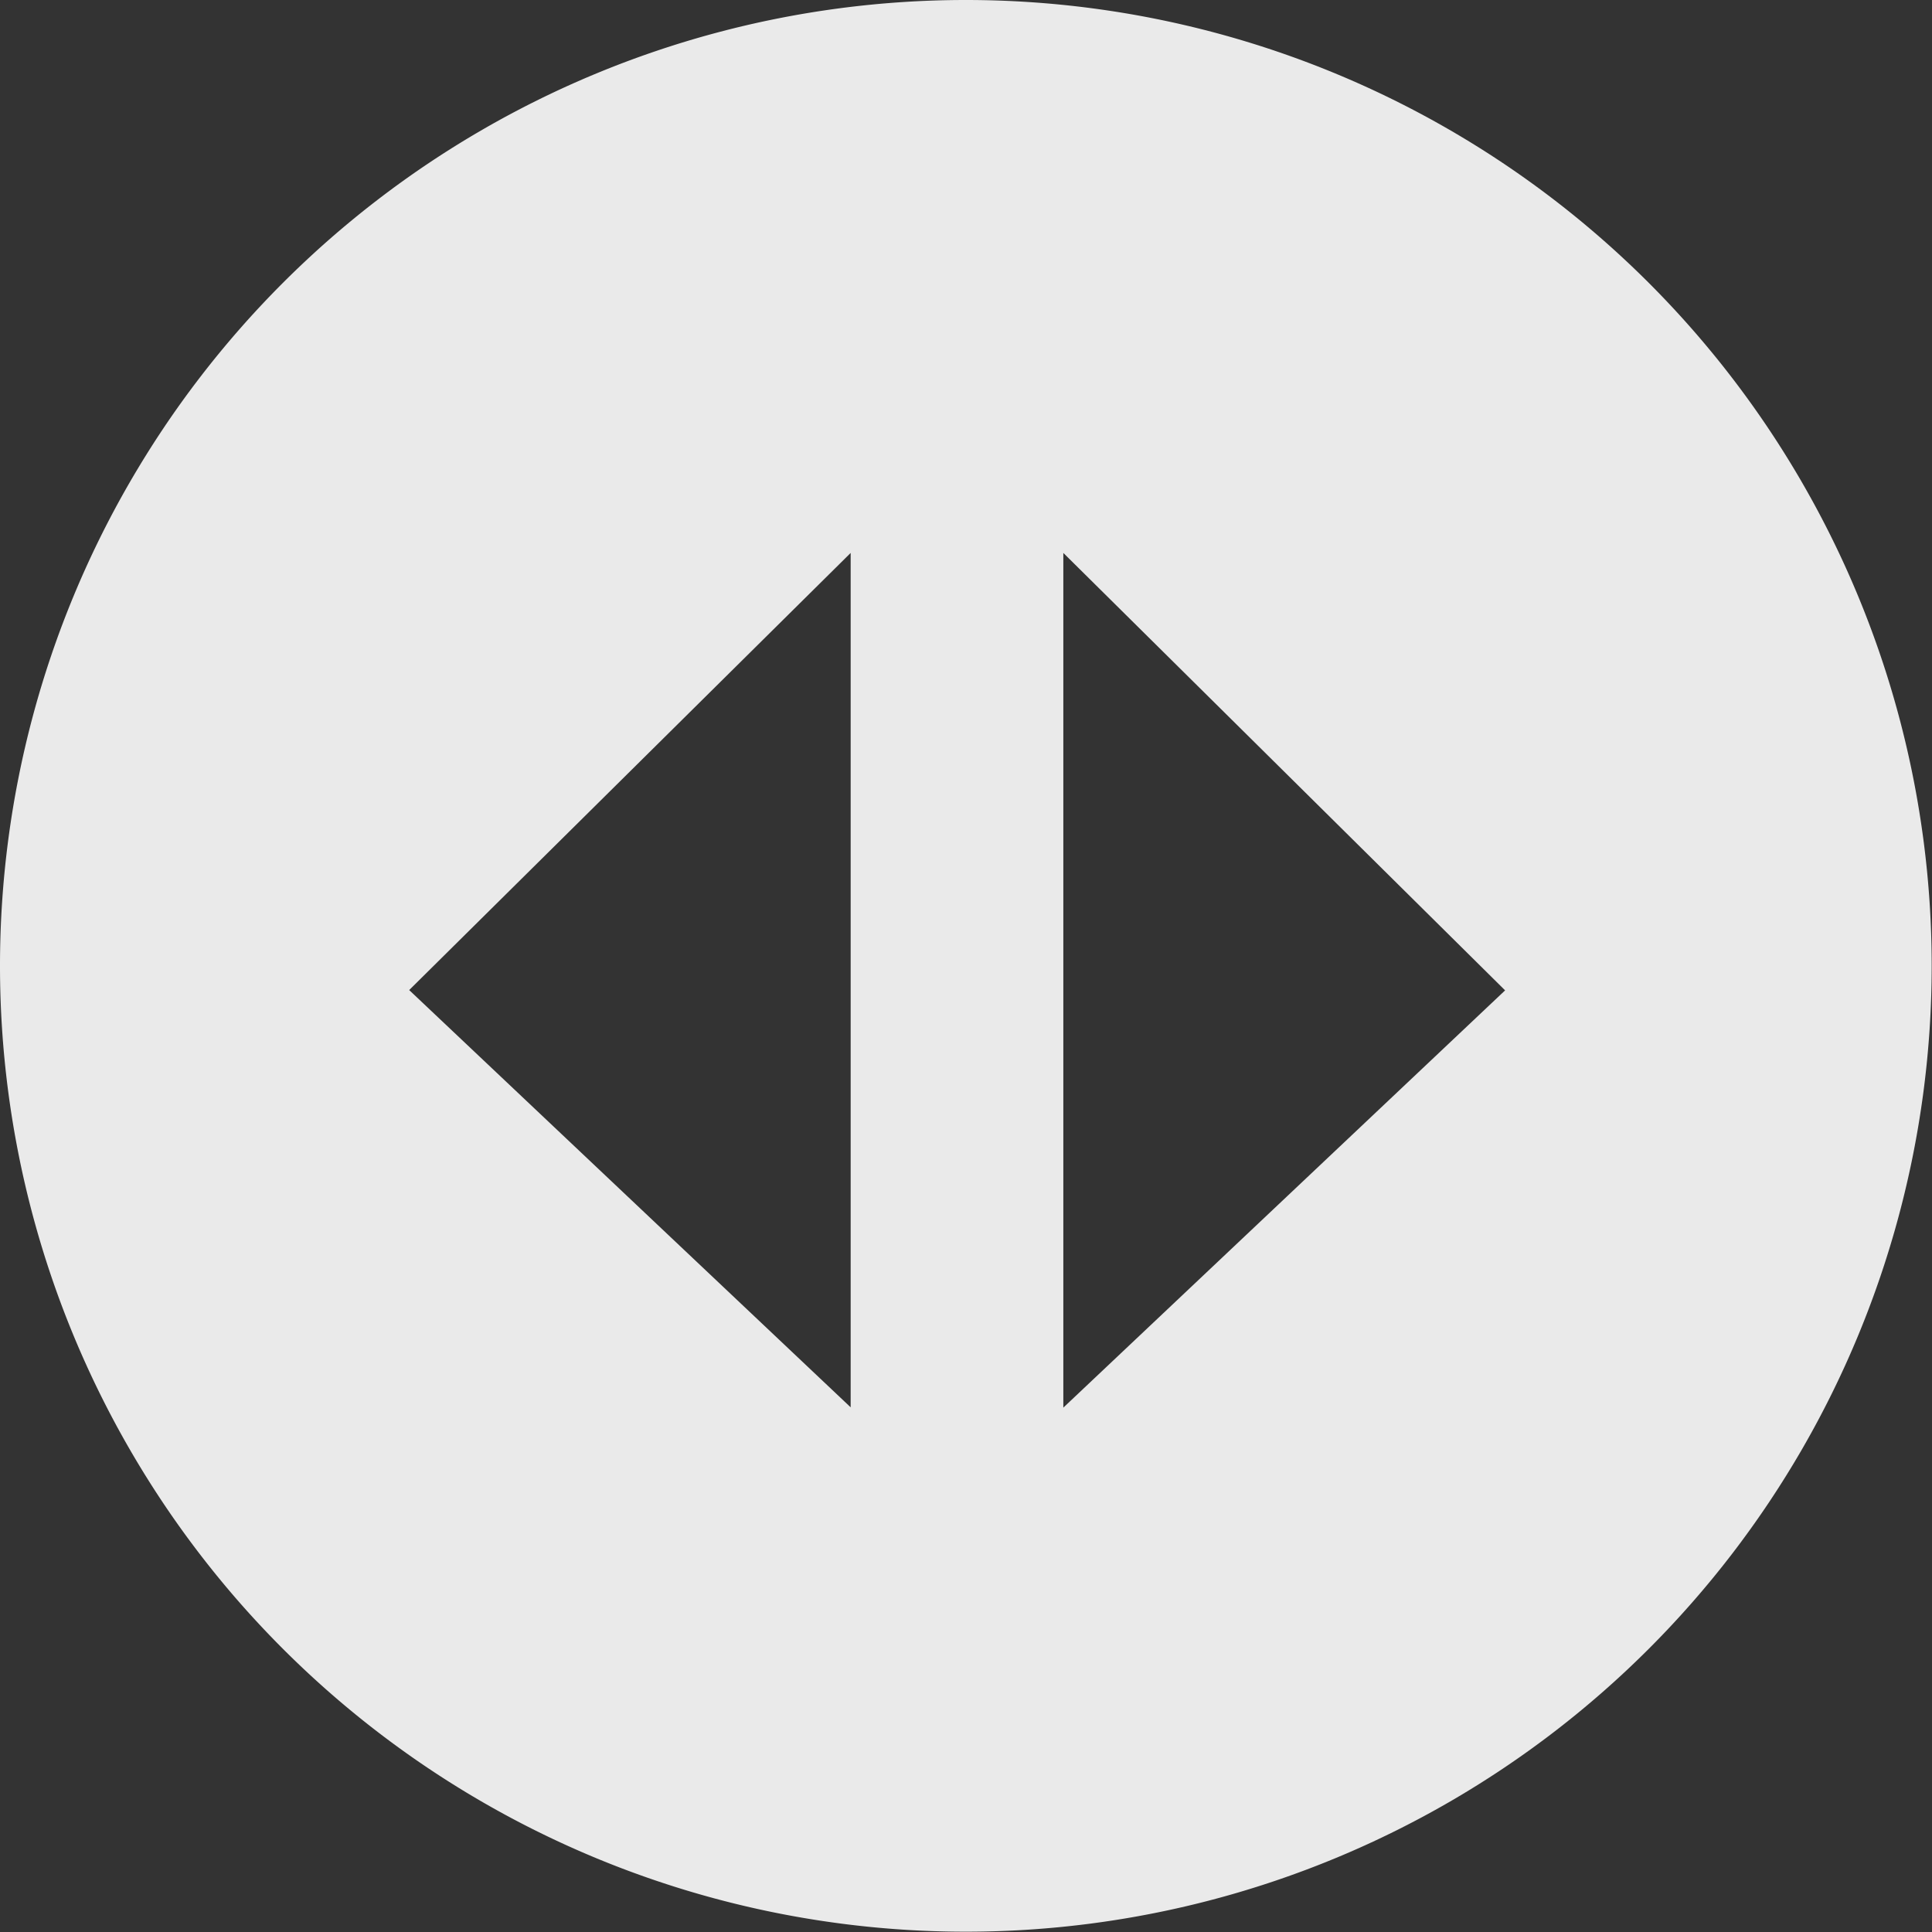 <?xml version="1.0" encoding="UTF-8" standalone="no"?>
<!-- Created with Inkscape (http://www.inkscape.org/) -->

<svg
   xmlns:dc="http://purl.org/dc/elements/1.1/"
   xmlns:cc="http://creativecommons.org/ns#"
   xmlns:rdf="http://www.w3.org/1999/02/22-rdf-syntax-ns#"
   xmlns:svg="http://www.w3.org/2000/svg"
   xmlns="http://www.w3.org/2000/svg"
   xmlns:sodipodi="http://sodipodi.sourceforge.net/DTD/sodipodi-0.dtd"
   xmlns:inkscape="http://www.inkscape.org/namespaces/inkscape"
   width="6.223mm"
   height="6.223mm"
   viewBox="0 0 6.223 6.223"
   version="1.1"
   id="svg8"
   inkscape:version="0.92.2 (5c3e80d, 2017-08-06)"
   sodipodi:docname="slider.svg">
  <rect x="0" y="0" width="6.223" height="6.223" fill="#333333" stroke="none"/>
  <defs
     id="defs2" />
  <sodipodi:namedview
     id="base"
     pagecolor="#ffffff"
     bordercolor="#666666"
     borderopacity="1.0"
     inkscape:pageopacity="0.0"
     inkscape:pageshadow="2"
     inkscape:zoom="2.8"
     inkscape:cx="-71.890647"
     inkscape:cy="88.062491"
     inkscape:document-units="mm"
     inkscape:current-layer="layer1"
     showgrid="false"
     fit-margin-top="0"
     fit-margin-left="0"
     fit-margin-right="0"
     fit-margin-bottom="0"
     inkscape:window-width="1920"
     inkscape:window-height="1001"
     inkscape:window-x="-9"
     inkscape:window-y="-9"
     inkscape:window-maximized="1" />
  <g
     inkscape:label="Layer 1"
     inkscape:groupmode="layer"
     id="layer1"
     transform="translate(-102.722,-208.466)">
    <path
       style="display:inline;fill:#ffffff;fill-opacity:0.896;stroke:none;stroke-width:0.181;stroke-linecap:round;stroke-miterlimit:4;stroke-dasharray:none;stroke-dashoffset:0;stroke-opacity:1"
       d="m 105.833,208.466 a 3.111,3.111 0 0 0 -3.111,3.111 3.111,3.111 0 0 0 3.111,3.111 3.111,3.111 0 0 0 3.111,-3.111 3.111,3.111 0 0 0 -3.111,-3.111 z m -0.371,1.781 v 2.752 l -1.422,-1.344 z m 0.685,0 1.423,1.409 -1.423,1.344 z"
       id="path9696-8"
       inkscape:connector-curvature="0" />
  </g>
</svg>
